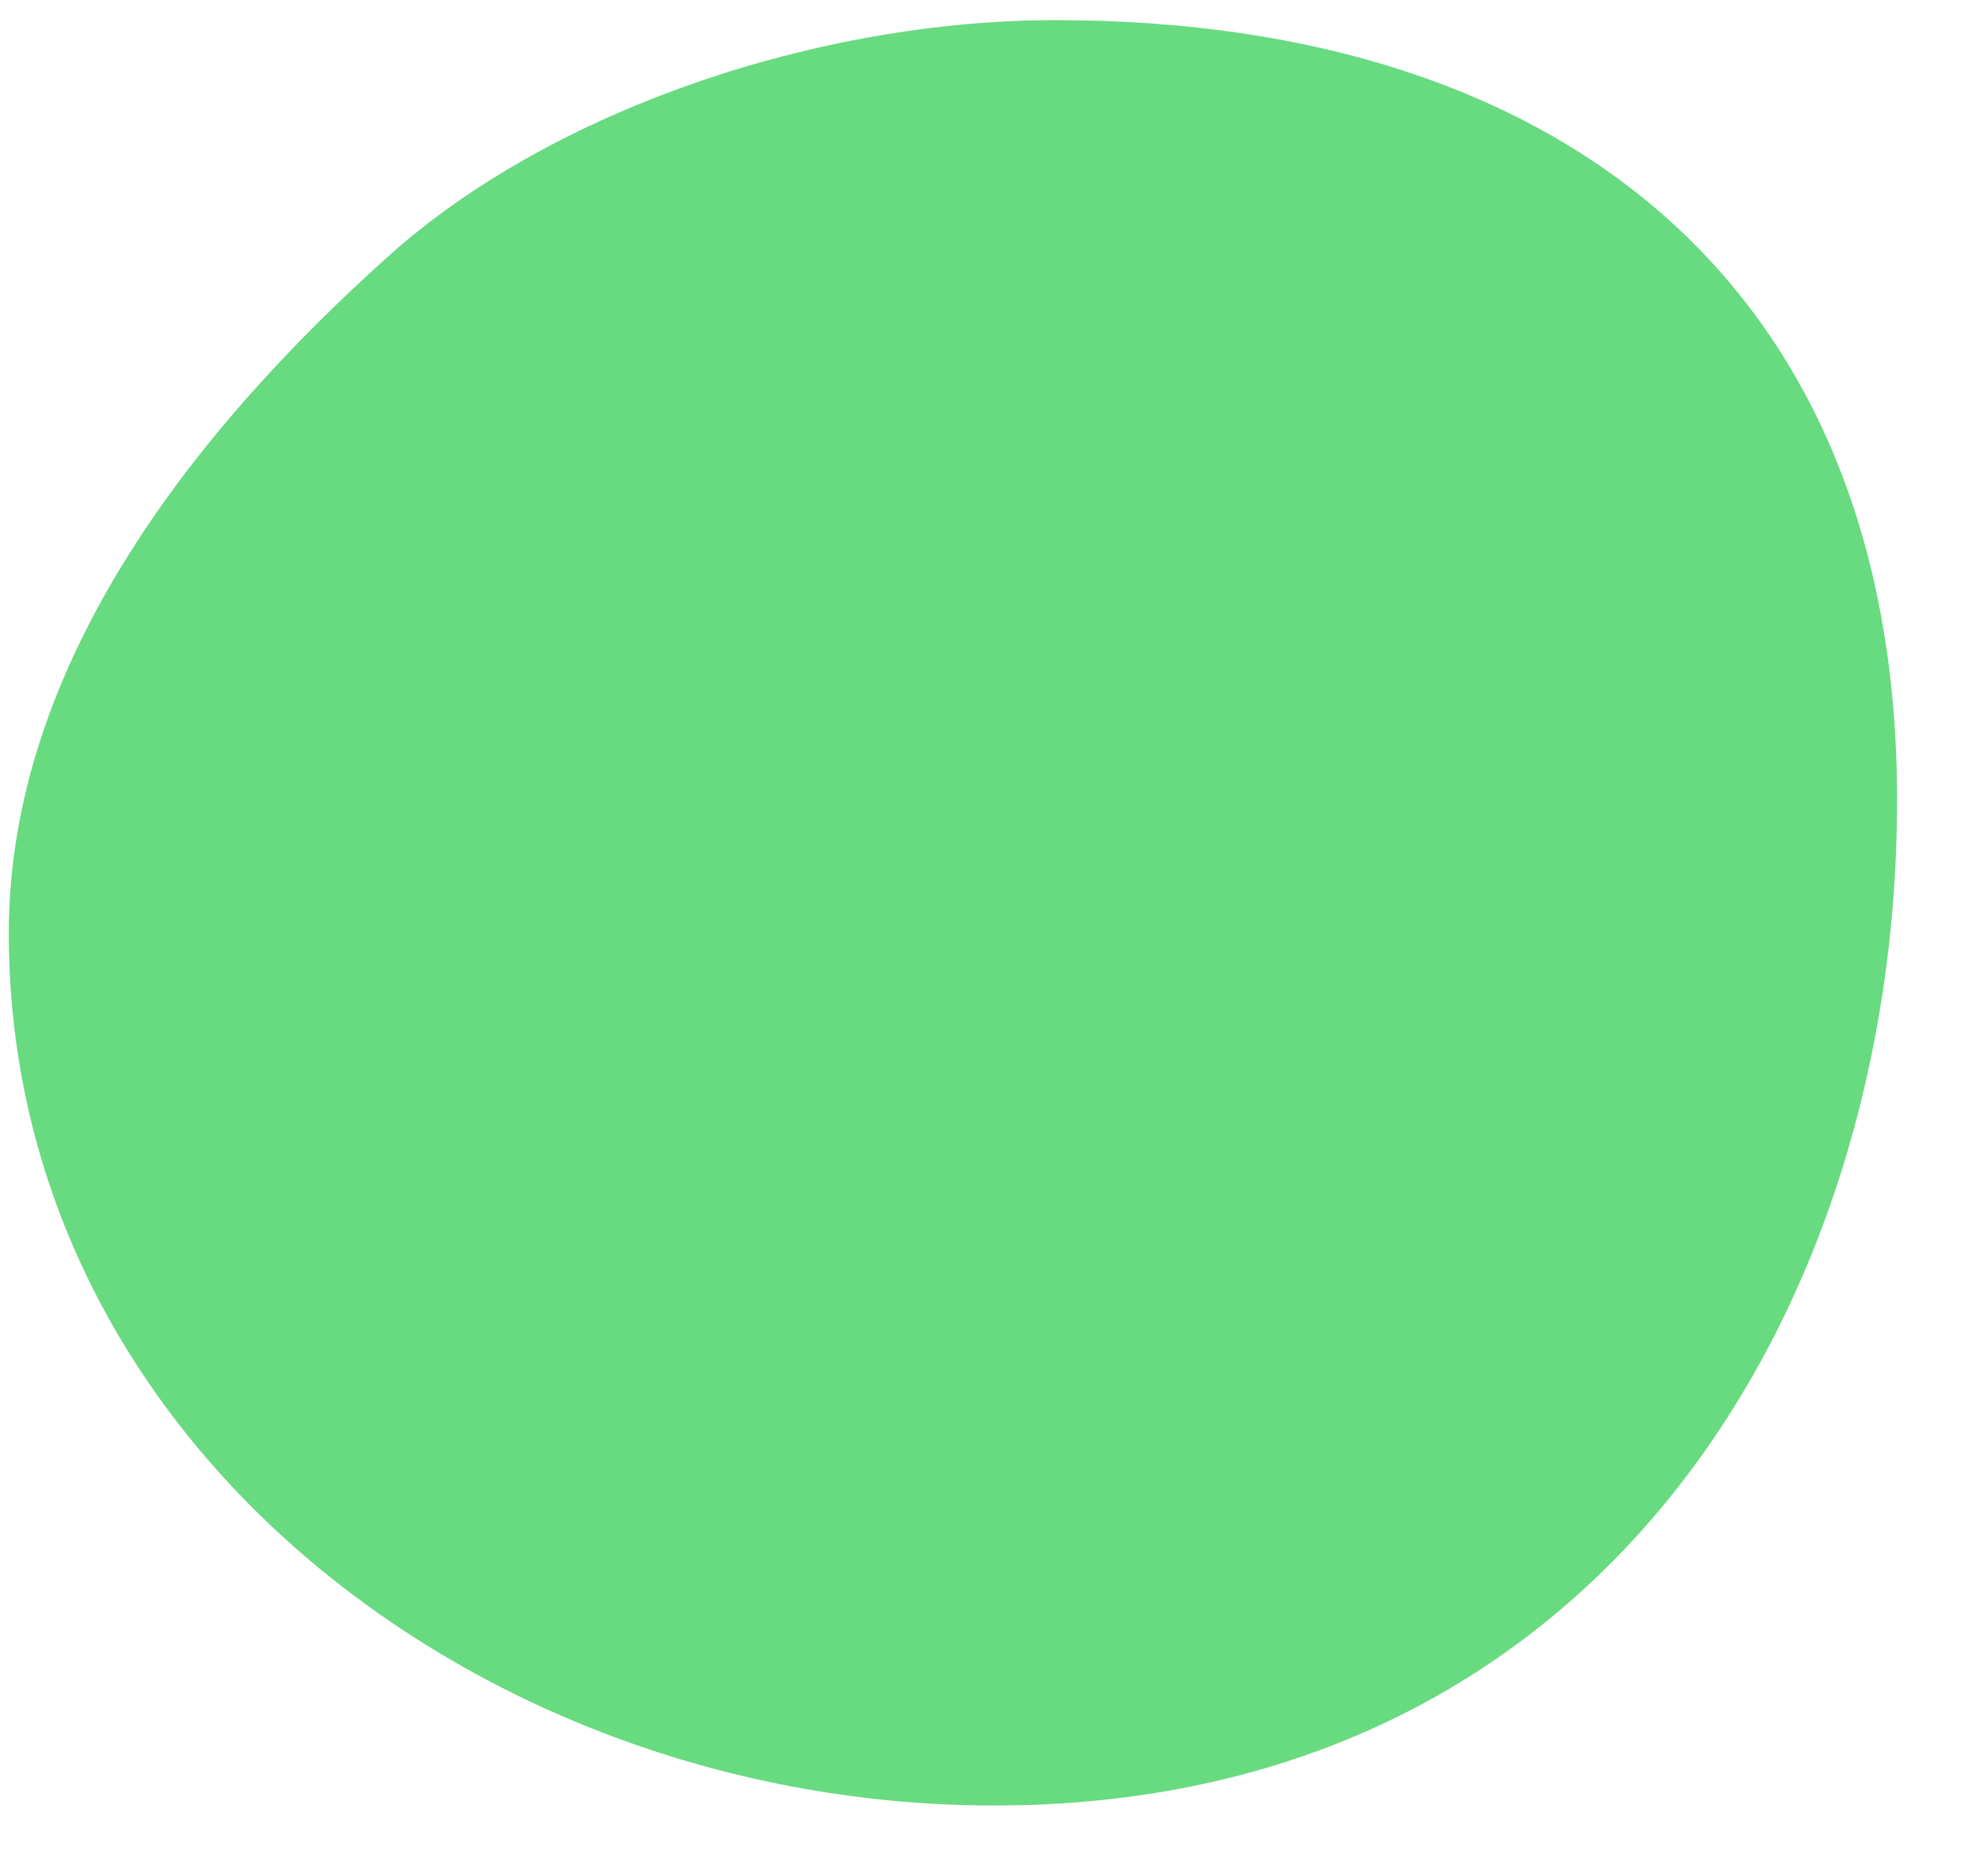 <svg width="20" height="19" viewBox="0 0 20 19" fill="none" xmlns="http://www.w3.org/2000/svg">
<path d="M19.211 8.102C19.211 13.268 16.197 18.286 10.066 18.286C4.9 18.286 0.089 14.618 0.089 9.453C0.089 6.688 2.026 4.306 3.934 2.594C5.59 1.108 8.289 0.204 10.689 0.204C15.854 0.204 19.211 2.937 19.211 8.102Z" fill="#68DA80"/>
</svg>
